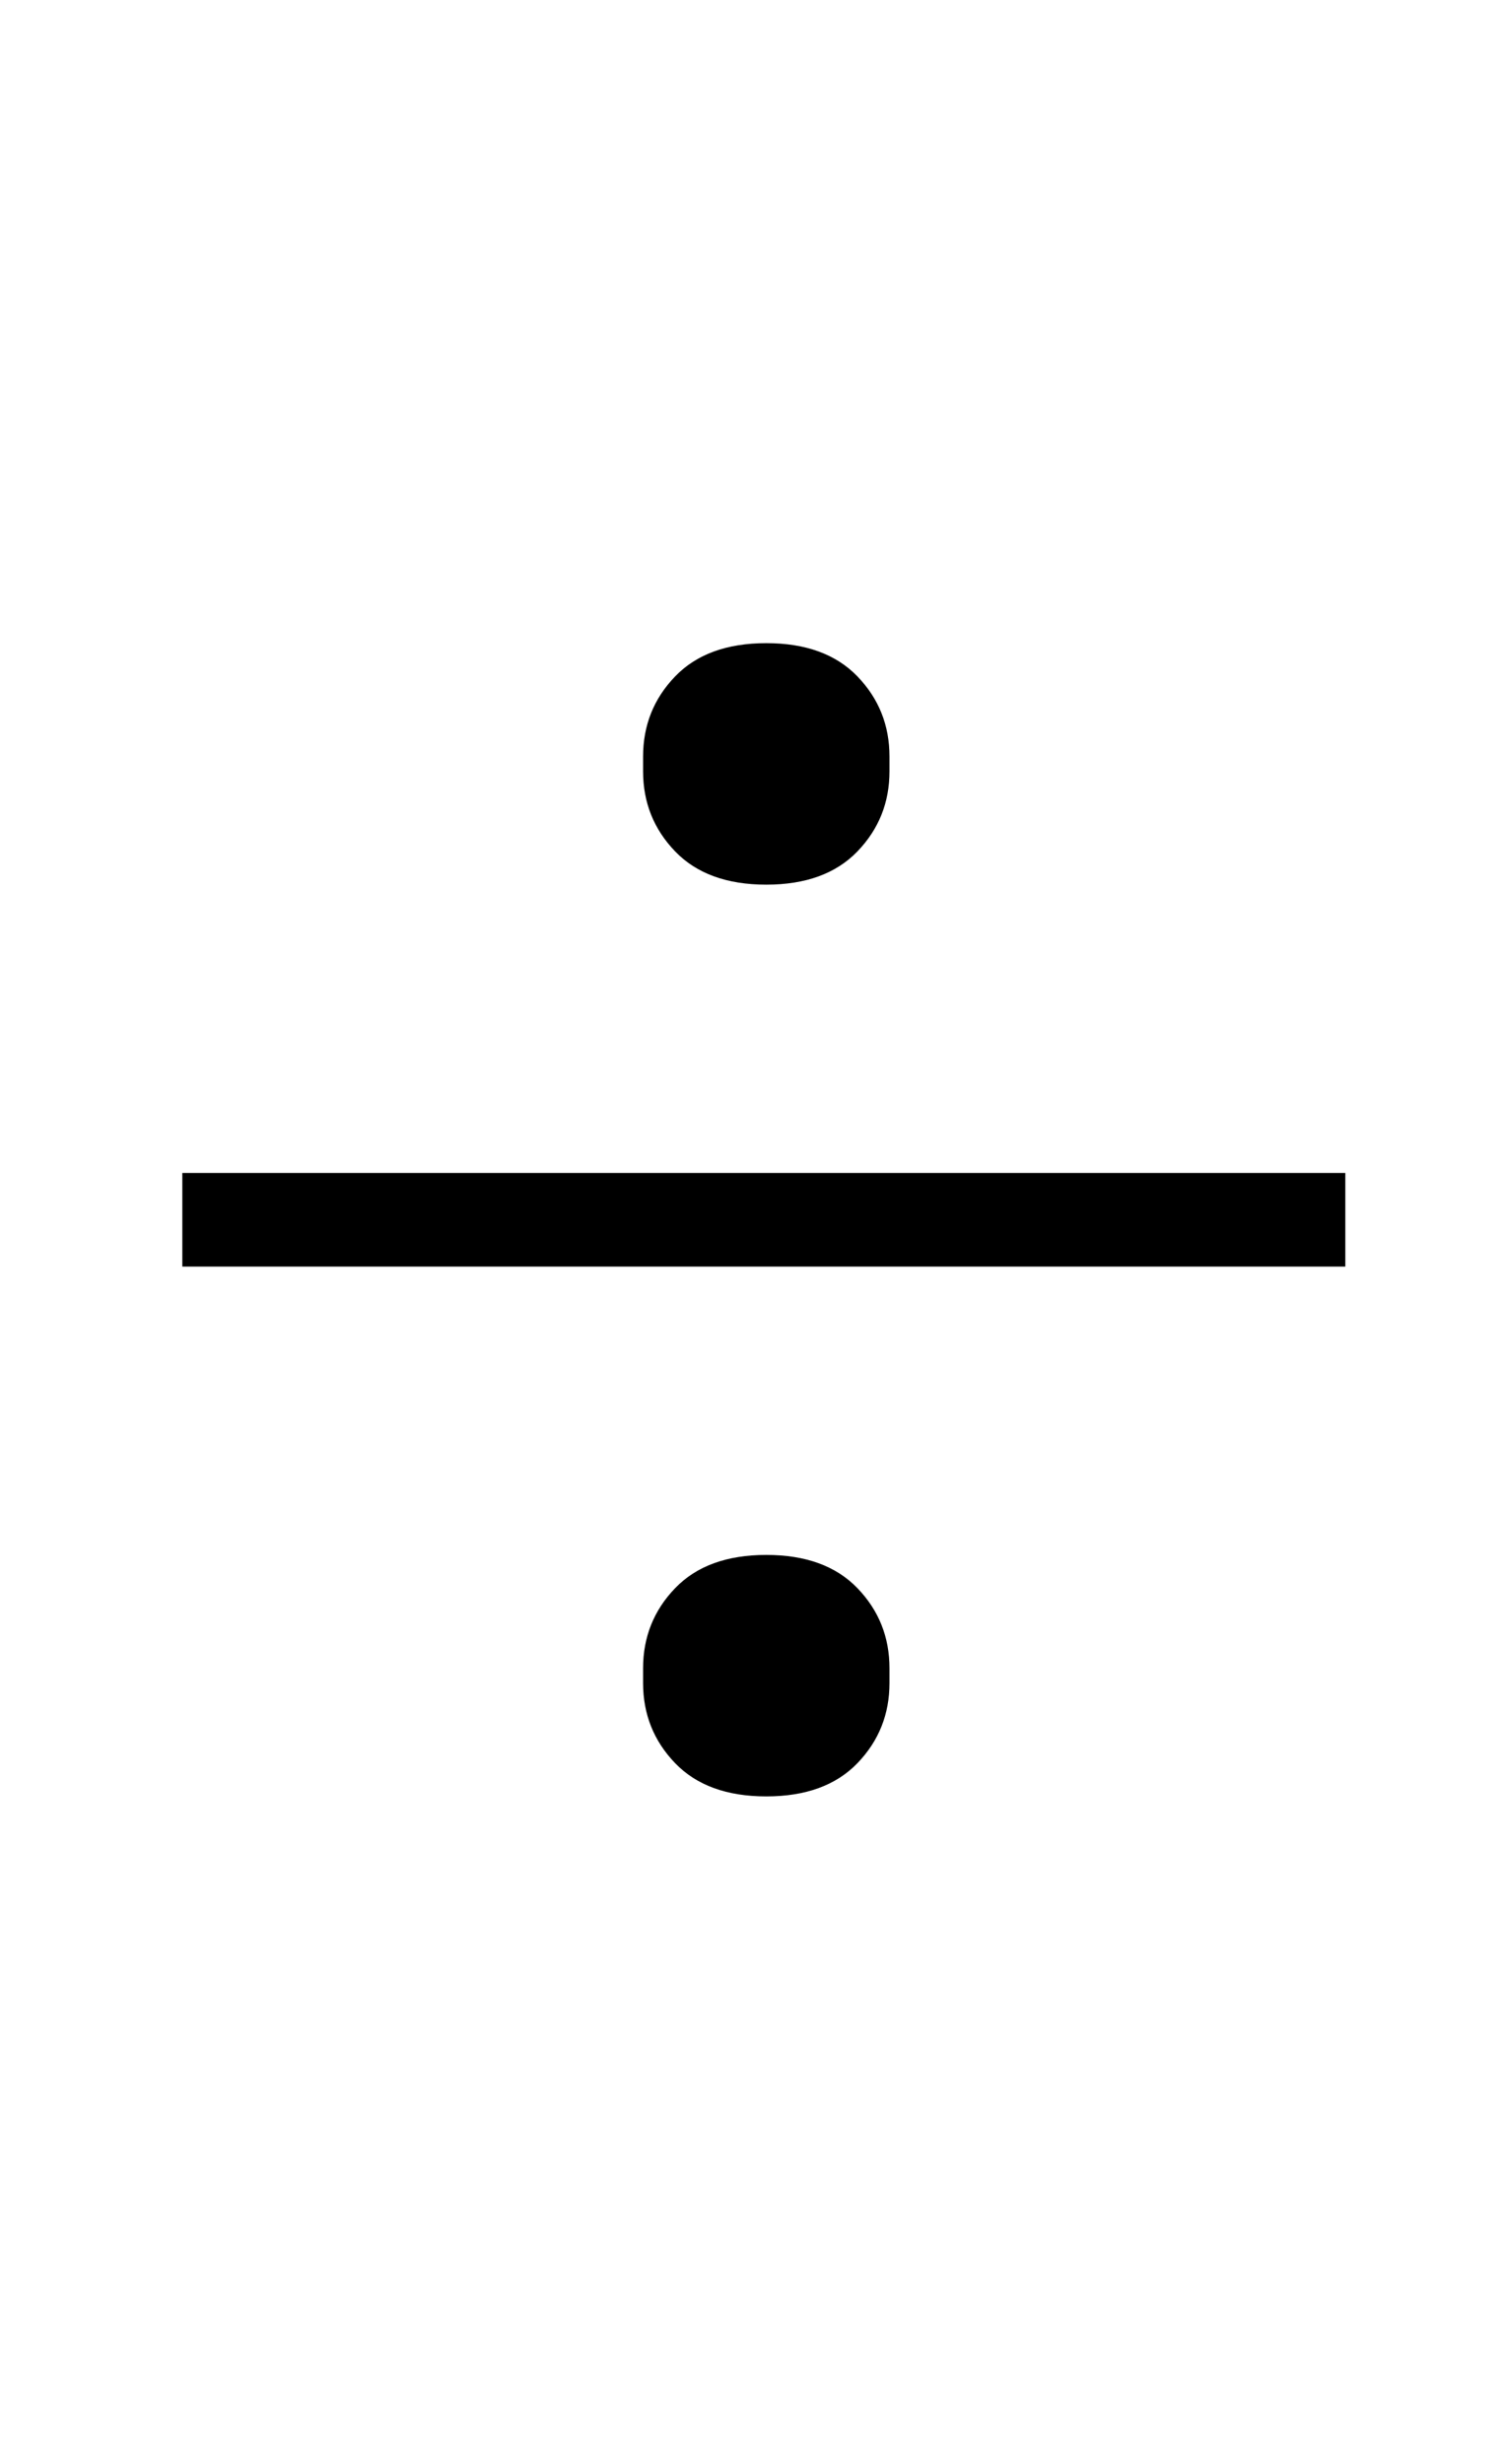 <?xml version="1.0" standalone="no"?>
<!DOCTYPE svg PUBLIC "-//W3C//DTD SVG 1.1//EN" "http://www.w3.org/Graphics/SVG/1.1/DTD/svg11.dtd" >
<svg xmlns="http://www.w3.org/2000/svg" xmlns:xlink="http://www.w3.org/1999/xlink" version="1.1" viewBox="-10 0 610 1000">
  <g transform="matrix(1 0 0 -1 0 800)">
   <path fill="currentColor"
d="M301 71q-24 0 -37 13.5t-13 32.5v6q0 19 13 32.5t37 13.5t37 -13.5t13 -32.5v-6q0 -19 -13 -32.5t-37 -13.5zM301 441q-24 0 -37 13.5t-13 32.5v6q0 19 13 32.5t37 13.5t37 -13.5t13 -32.5v-6q0 -19 -13 -32.5t-37 -13.5zM64 324h472v-38h-472v38z" />
  </g>

</svg>

